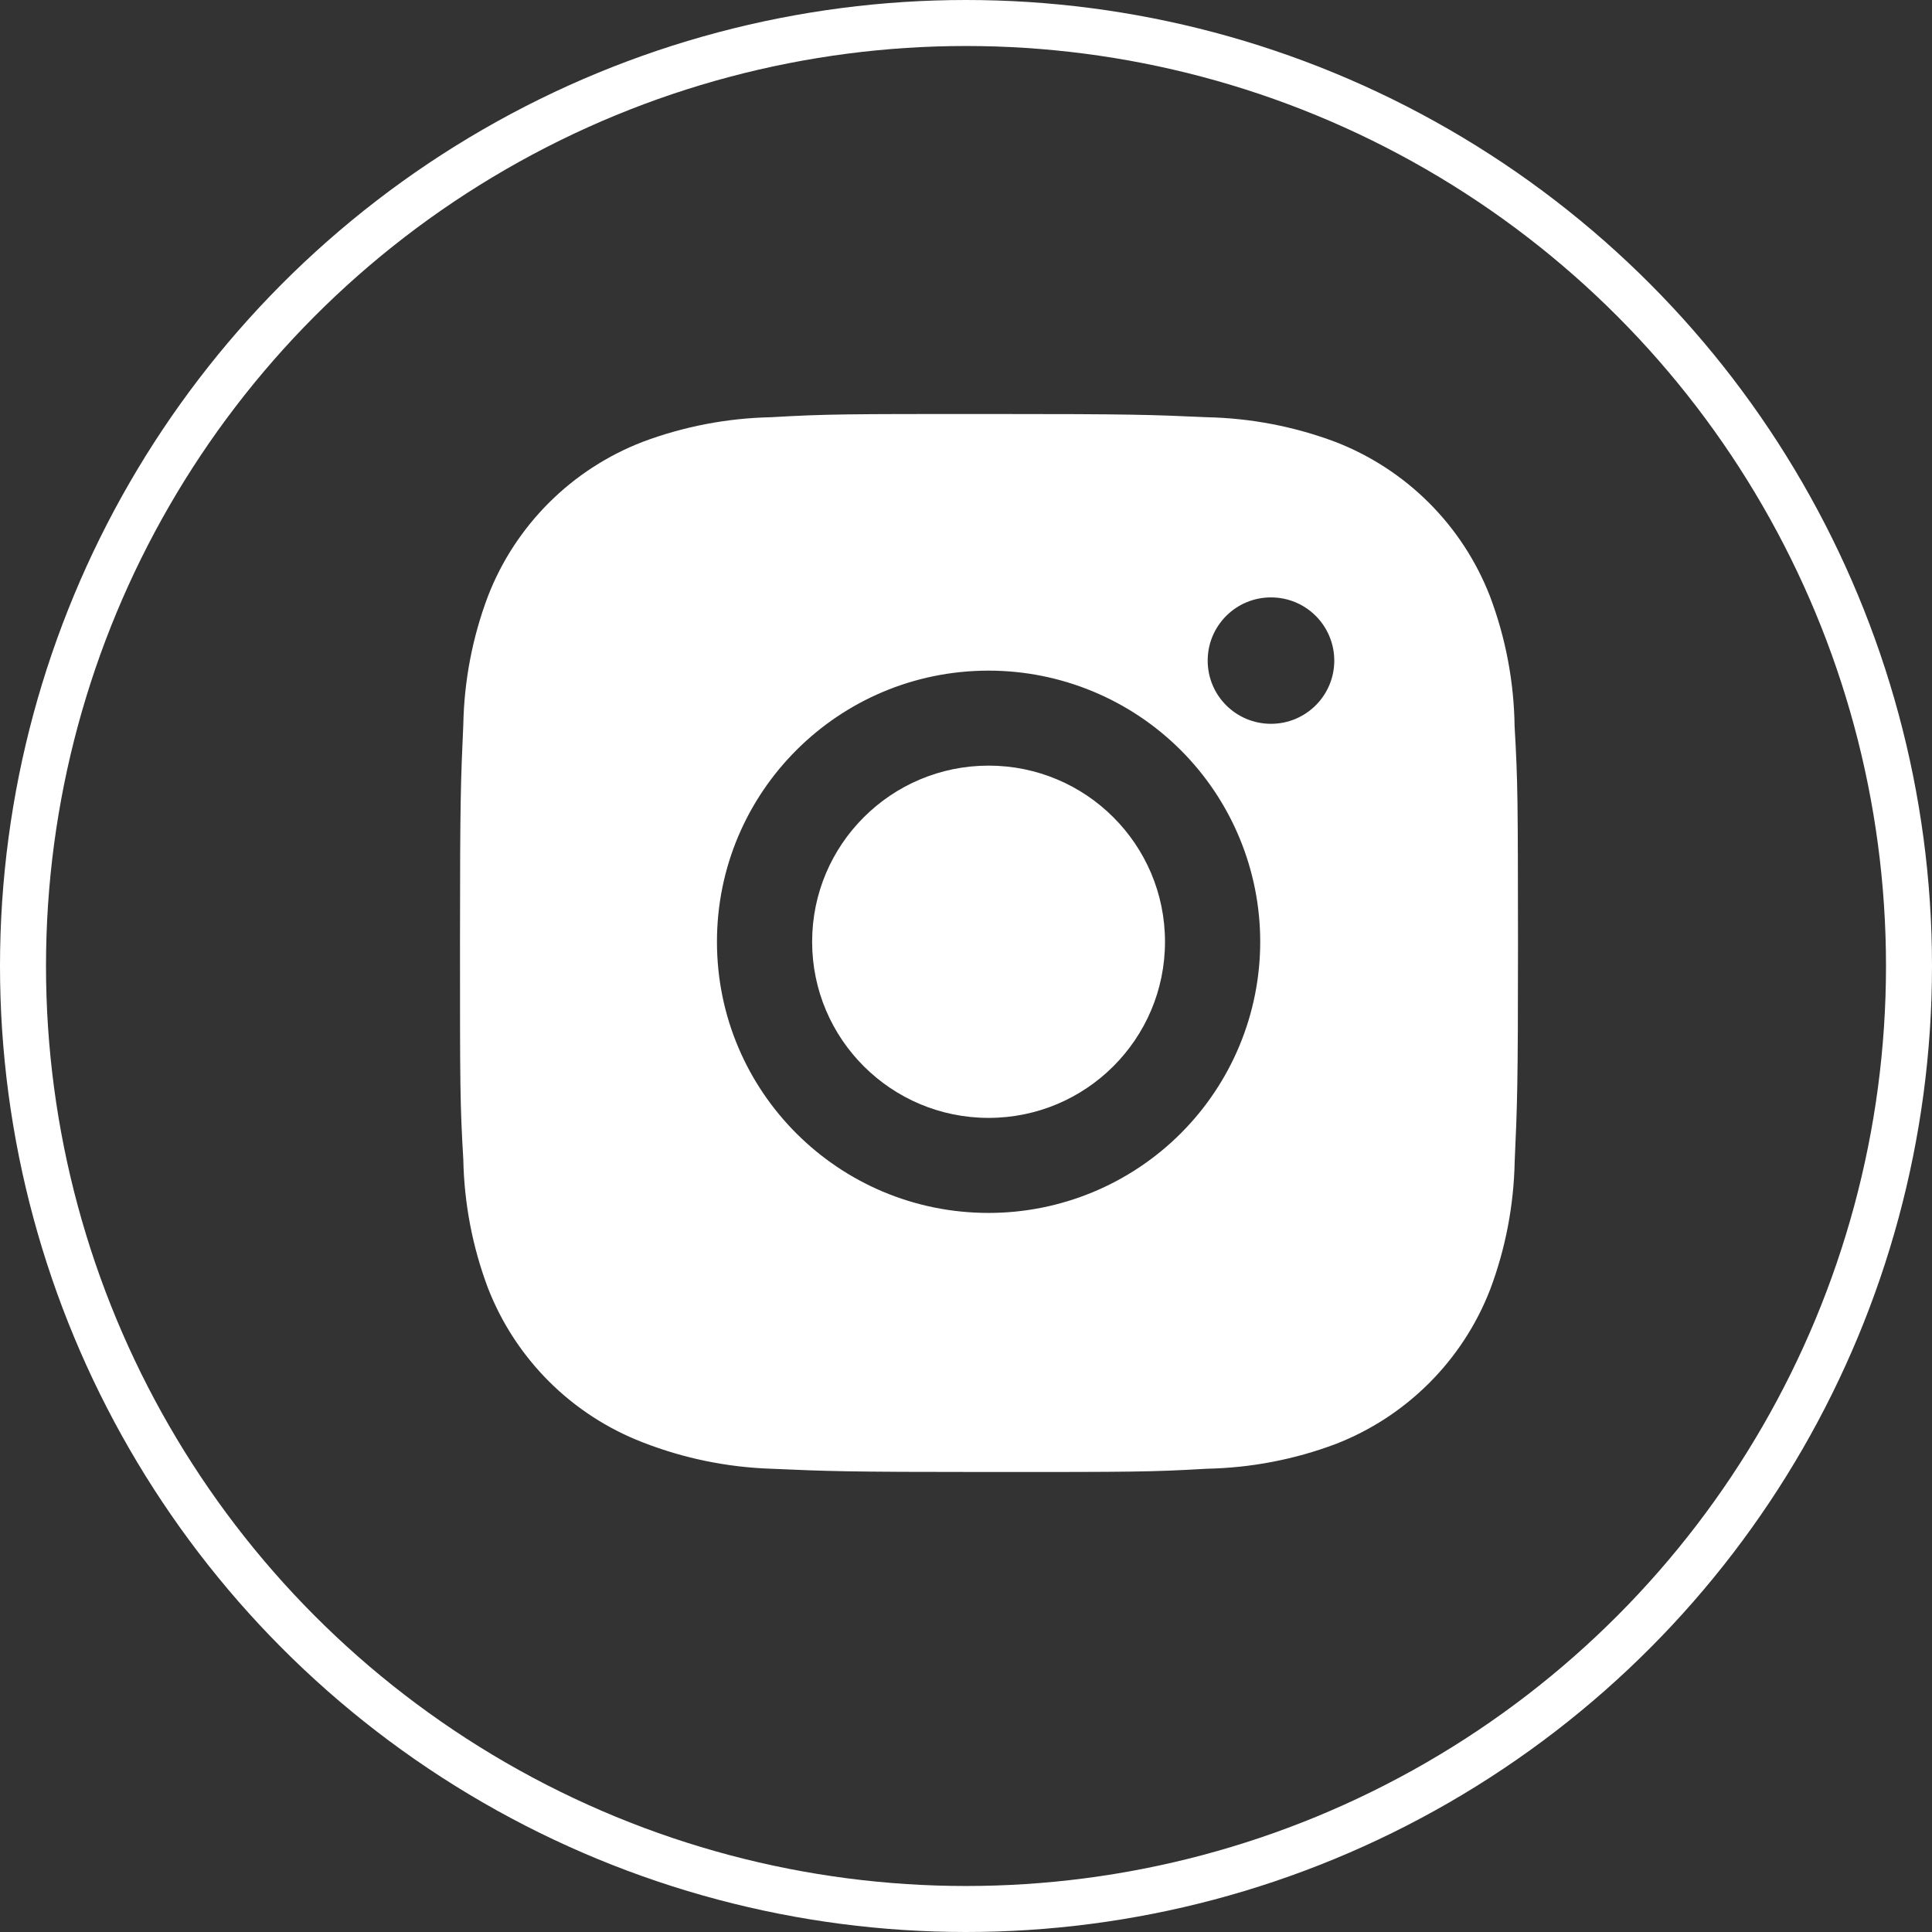 <svg width="42" height="42" viewBox="0 0 42 42" fill="none" xmlns="http://www.w3.org/2000/svg">
<rect x="0" y="0" width="42" height="42" fill="#333333" stroke="none"/>
<path d="M32.926 15.789C32.913 14.823 32.732 13.867 32.391 12.963C32.095 12.201 31.643 11.508 31.064 10.93C30.485 10.352 29.791 9.901 29.028 9.606C28.134 9.271 27.19 9.09 26.236 9.07C25.007 9.015 24.618 9 21.499 9C18.38 9 17.98 9 16.76 9.07C15.806 9.09 14.863 9.271 13.97 9.606C13.206 9.901 12.512 10.352 11.933 10.93C11.354 11.508 10.902 12.2 10.607 12.963C10.271 13.854 10.09 14.797 10.072 15.749C10.017 16.977 10 17.366 10 20.48C10 23.593 10 23.991 10.072 25.21C10.091 26.164 10.271 27.105 10.607 27.999C10.903 28.761 11.355 29.453 11.934 30.031C12.514 30.609 13.207 31.06 13.971 31.355C14.862 31.703 15.805 31.897 16.762 31.929C17.991 31.983 18.381 32 21.5 32C24.619 32 25.019 32 26.238 31.929C27.193 31.91 28.137 31.729 29.03 31.394C29.794 31.099 30.487 30.647 31.066 30.069C31.645 29.491 32.097 28.799 32.393 28.037C32.729 27.145 32.909 26.203 32.928 25.248C32.983 24.022 33 23.633 33 20.518C32.997 17.404 32.997 17.009 32.926 15.789ZM21.491 26.368C18.229 26.368 15.586 23.73 15.586 20.473C15.586 17.217 18.229 14.579 21.491 14.579C23.057 14.579 24.559 15.2 25.666 16.305C26.773 17.41 27.396 18.91 27.396 20.473C27.396 22.037 26.773 23.536 25.666 24.641C24.559 25.747 23.057 26.368 21.491 26.368ZM27.631 15.735C26.868 15.735 26.254 15.12 26.254 14.361C26.254 14.18 26.289 14.001 26.358 13.835C26.428 13.668 26.529 13.517 26.657 13.389C26.785 13.261 26.936 13.16 27.103 13.091C27.27 13.022 27.449 12.987 27.63 12.987C27.811 12.987 27.99 13.022 28.157 13.091C28.324 13.16 28.475 13.261 28.603 13.389C28.731 13.517 28.832 13.668 28.901 13.835C28.971 14.001 29.006 14.18 29.006 14.361C29.006 15.12 28.39 15.735 27.631 15.735Z" fill="white"/>
<path d="M21.491 24.302C23.609 24.302 25.326 22.588 25.326 20.473C25.326 18.359 23.609 16.644 21.491 16.644C19.373 16.644 17.655 18.359 17.655 20.473C17.655 22.588 19.373 24.302 21.491 24.302Z" fill="white"/>
<circle cx="21" cy="21" r="20.5" stroke="white"/>
</svg>
